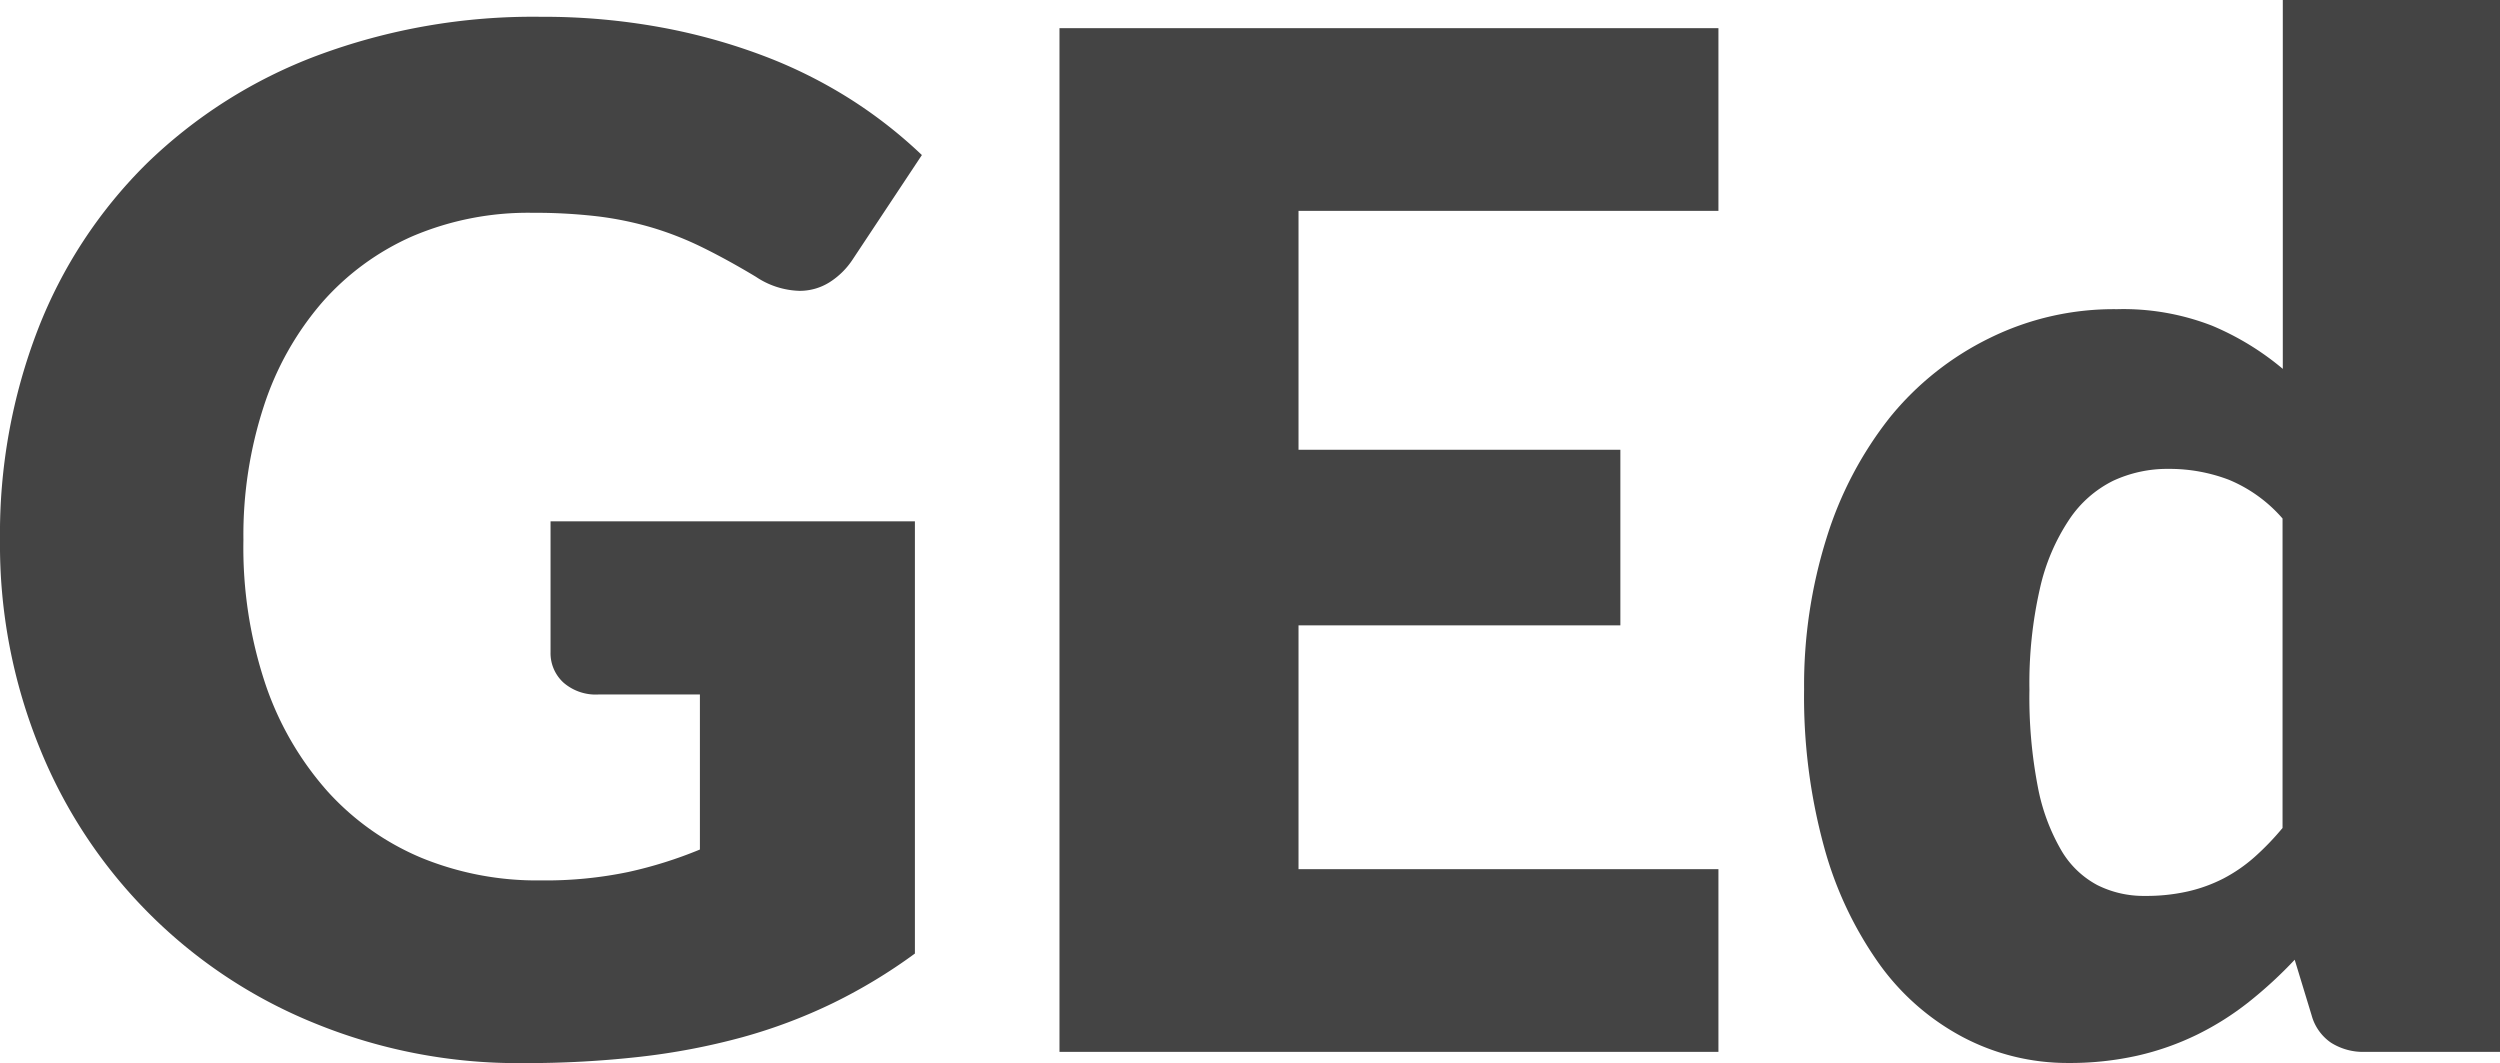 <svg id="Camada_1" data-name="Camada 1" xmlns="http://www.w3.org/2000/svg" viewBox="0 0 193.49 82.28"><defs><style>.cls-1{fill:#444;}</style></defs><title>Reduz Simples</title><path class="cls-1" d="M41.88,68.14a31.31,31.31,0,0,0,6.74-.65,33,33,0,0,0,5.55-1.74v-12H46.33a3.8,3.8,0,0,1-2.72-.92,3.08,3.08,0,0,1-1-2.34V40.35H70.81V73.8a41.43,41.43,0,0,1-6.33,3.83,41,41,0,0,1-7,2.64,52.3,52.3,0,0,1-7.94,1.52,78.7,78.7,0,0,1-9.05.49,41.54,41.54,0,0,1-16.1-3.07A38.54,38.54,0,0,1,3.07,57.89,41.74,41.74,0,0,1,0,41.77,43.9,43.9,0,0,1,2.94,25.48a36.69,36.69,0,0,1,8.4-12.81A38.13,38.13,0,0,1,24.55,4.3a47.79,47.79,0,0,1,17.32-3,50.45,50.45,0,0,1,9.3.82,45.79,45.79,0,0,1,8,2.23,36.93,36.93,0,0,1,6.72,3.37A36.12,36.12,0,0,1,71.35,12L66,20.07a5.94,5.94,0,0,1-1.82,1.79,4.33,4.33,0,0,1-2.31.65,6.35,6.35,0,0,1-3.37-1.09q-2.18-1.31-4.11-2.26a25.2,25.2,0,0,0-3.94-1.55,25.93,25.93,0,0,0-4.24-.87,41.77,41.77,0,0,0-5-.27,22.83,22.83,0,0,0-9.3,1.82,20,20,0,0,0-7,5.14,23.24,23.24,0,0,0-4.49,8,32.11,32.11,0,0,0-1.58,10.36A33.32,33.32,0,0,0,20.56,53a24.08,24.08,0,0,0,4.81,8.27,20.42,20.42,0,0,0,7.29,5.14A23.58,23.58,0,0,0,41.88,68.14Z"/><path class="cls-1" d="M133,2.18V16.32H100.5V34.81h24.91V48.4H100.5V67.27H133V81.41H82V2.18Z"/><path class="cls-1" d="M183.05,81.41a4.65,4.65,0,0,1-2.64-.71,3.77,3.77,0,0,1-1.5-2.12l-1.31-4.3a33.07,33.07,0,0,1-3.54,3.26,22.21,22.21,0,0,1-4,2.53,21.17,21.17,0,0,1-4.62,1.63,23.86,23.86,0,0,1-5.36.57,17.37,17.37,0,0,1-8.16-2,18.78,18.78,0,0,1-6.47-5.66,28.52,28.52,0,0,1-4.27-9.05,44,44,0,0,1-1.55-12.21,38.08,38.08,0,0,1,1.74-11.72,28.74,28.74,0,0,1,4.92-9.35A22.88,22.88,0,0,1,154,26.16a21.7,21.7,0,0,1,9.84-2.23,18.91,18.91,0,0,1,7.37,1.28,21.29,21.29,0,0,1,5.47,3.34V0h16.86V81.41ZM166,69.34a14.53,14.53,0,0,0,3.34-.35,11.74,11.74,0,0,0,2.75-1,12,12,0,0,0,2.37-1.63,20.48,20.48,0,0,0,2.2-2.28V40.13a11.15,11.15,0,0,0-4.16-3,12.9,12.9,0,0,0-4.65-.84,9.93,9.93,0,0,0-4.3.92,8.76,8.76,0,0,0-3.4,3,15.78,15.78,0,0,0-2.26,5.3,32.93,32.93,0,0,0-.82,7.88,36.5,36.5,0,0,0,.65,7.51,15.44,15.44,0,0,0,1.82,4.92,7.08,7.08,0,0,0,2.8,2.69A8,8,0,0,0,166,69.34Z"/></svg>